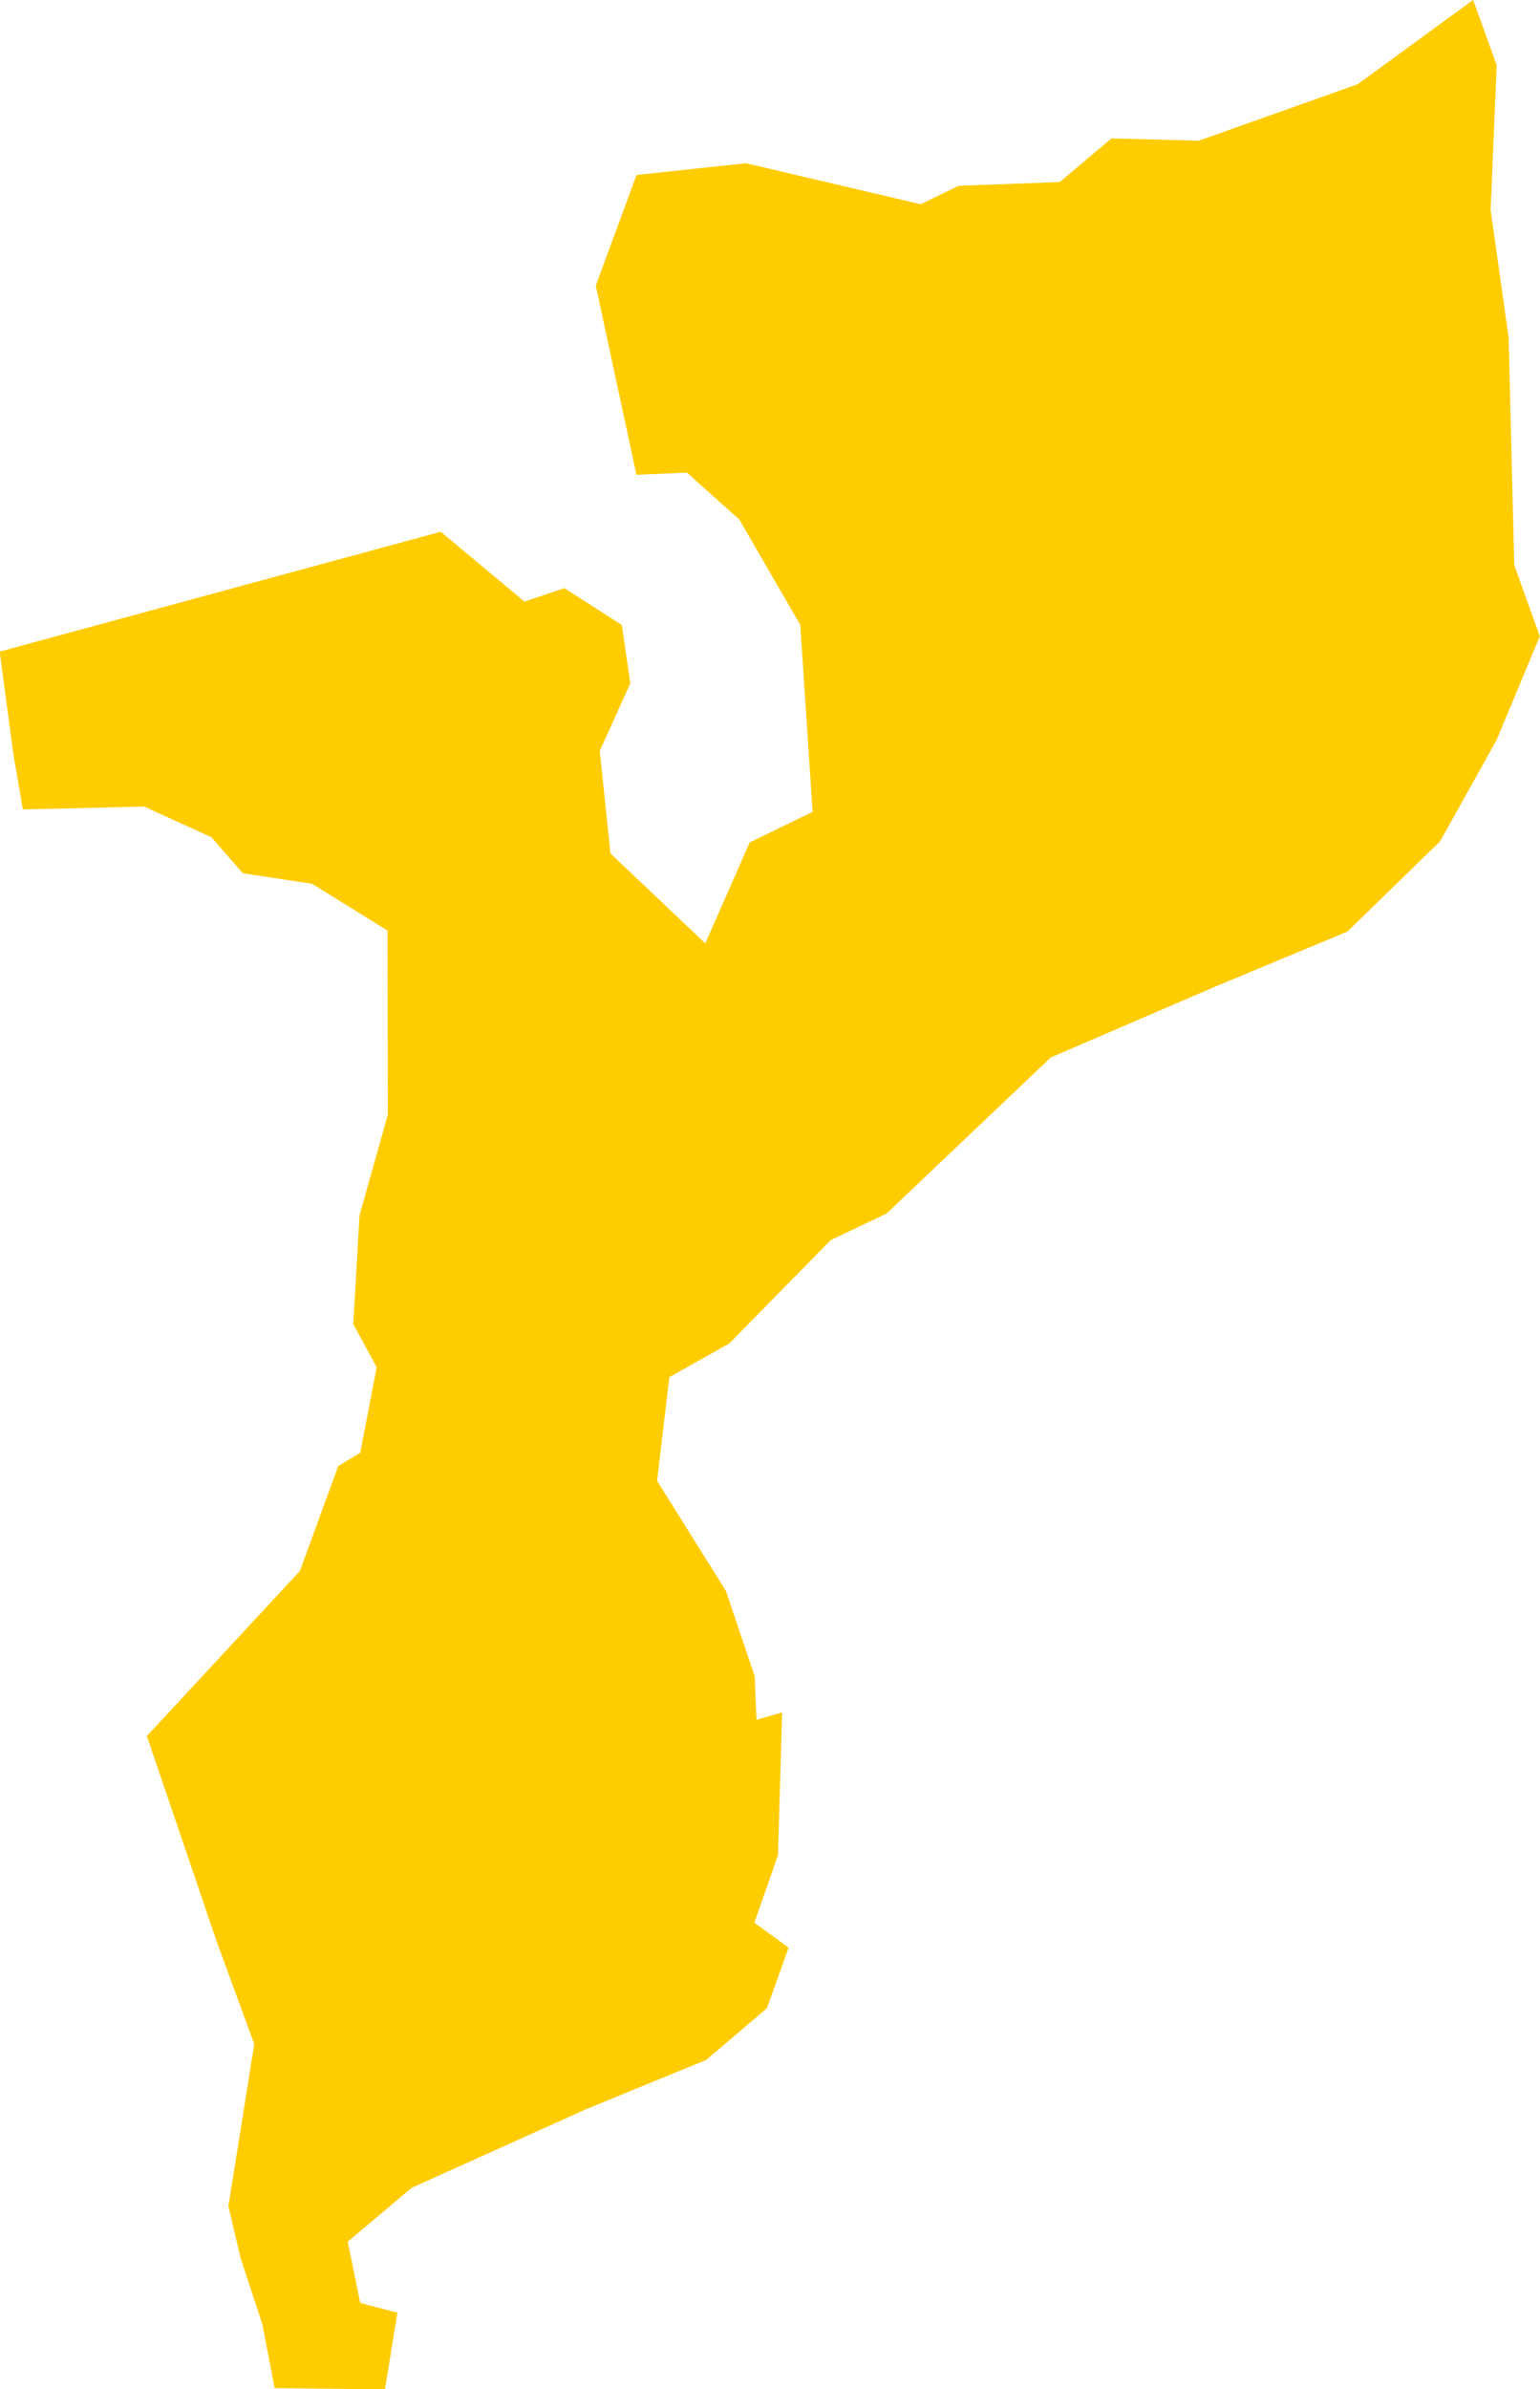 <?xml version="1.0" encoding="UTF-8" standalone="no"?>
<svg
   xmlns:dc="http://purl.org/dc/elements/1.1/"
   xmlns:cc="http://creativecommons.org/ns#"
   xmlns:rdf="http://www.w3.org/1999/02/22-rdf-syntax-ns#"
   xmlns:svg="http://www.w3.org/2000/svg"
   xmlns="http://www.w3.org/2000/svg"
   xmlns:sodipodi="http://sodipodi.sourceforge.net/DTD/sodipodi-0.dtd"
   xmlns:inkscape="http://www.inkscape.org/namespaces/inkscape"
   id="svg2"
   version="1.1"
   inkscape:version="0.91 r13725"
   sodipodi:docname="MOZ.svg"
   width="15.07"
   height="23.36">
  <defs
     id="defs8" />
  <sodipodi:namedview
     pagecolor="#ffffff"
     bordercolor="#666666"
     borderopacity="1"
     objecttolerance="10"
     gridtolerance="10"
     guidetolerance="10"
     inkscape:pageopacity="0"
     inkscape:pageshadow="2"
     inkscape:window-width="480"
     inkscape:window-height="419"
     id="namedview6"
     showgrid="false"
     inkscape:zoom="2.36"
     inkscape:cx="-120.92193"
     inkscape:cy="116.03334"
     inkscape:window-x="0"
     inkscape:window-y="0"
     inkscape:window-maximized="0"
     inkscape:current-layer="svg2" />
  <path
     d="m 6.23,1.711 1.07,-0.115 1.709,0.401 0.371,-0.18 0.99,-0.037 0.507,-0.427 0.853,0.023 1.555,-0.552 1.131,-0.825 0.23,0.638 -0.059,1.417 0.176,1.248 0.055,2.223 0.25,0.697 -0.424,1.016 -0.552,0.988 -0.906,0.882 -1.3,0.541 -1.603,0.69 -1.607,1.526 -0.547,0.26 -0.993,1.011 -0.586,0.329 -0.12,1.014 0.674,1.077 0.281,0.834 0.018,0.425 0.251,-0.071 -0.041,1.395 -0.231,0.661 0.335,0.243 -0.212,0.592 -0.595,0.506 -1.173,0.481 -1.71,0.77 -0.624,0.526 0.122,0.599 0.364,0.096 -0.122,0.749 -1.079,-0.012 -0.122,-0.629 -0.21,-0.638 -0.121,-0.511 0.253,-1.586 -0.37,-1.01 -0.681,-2.002 1.498,-1.614 0.375,-1.026 0.215,-0.129 0.161,-0.837 -0.229,-0.421 0.061,-1.063 0.277,-0.986 -0.003,-1.8 -0.739,-0.457 -0.677,-0.103 -0.307,-0.352 -0.659,-0.3 -1.186,0.028 -0.092,-0.531 -0.135,-1.012 4.316,-1.172 0.819,0.683 0.391,-0.131 0.562,0.36 0.083,0.57 -0.299,0.661 0.105,1.003 0.928,0.879 0.434,-0.987 0.616,-0.299 -0.121,-1.829 -0.596,-1.029 -0.513,-0.459 -0.494,0.021 -0.398,-1.849 0.398,-1.081 z"
     style="fill:#ffcc00"
     id="path4"
     inkscape:connector-curvature="0" />
</svg>
